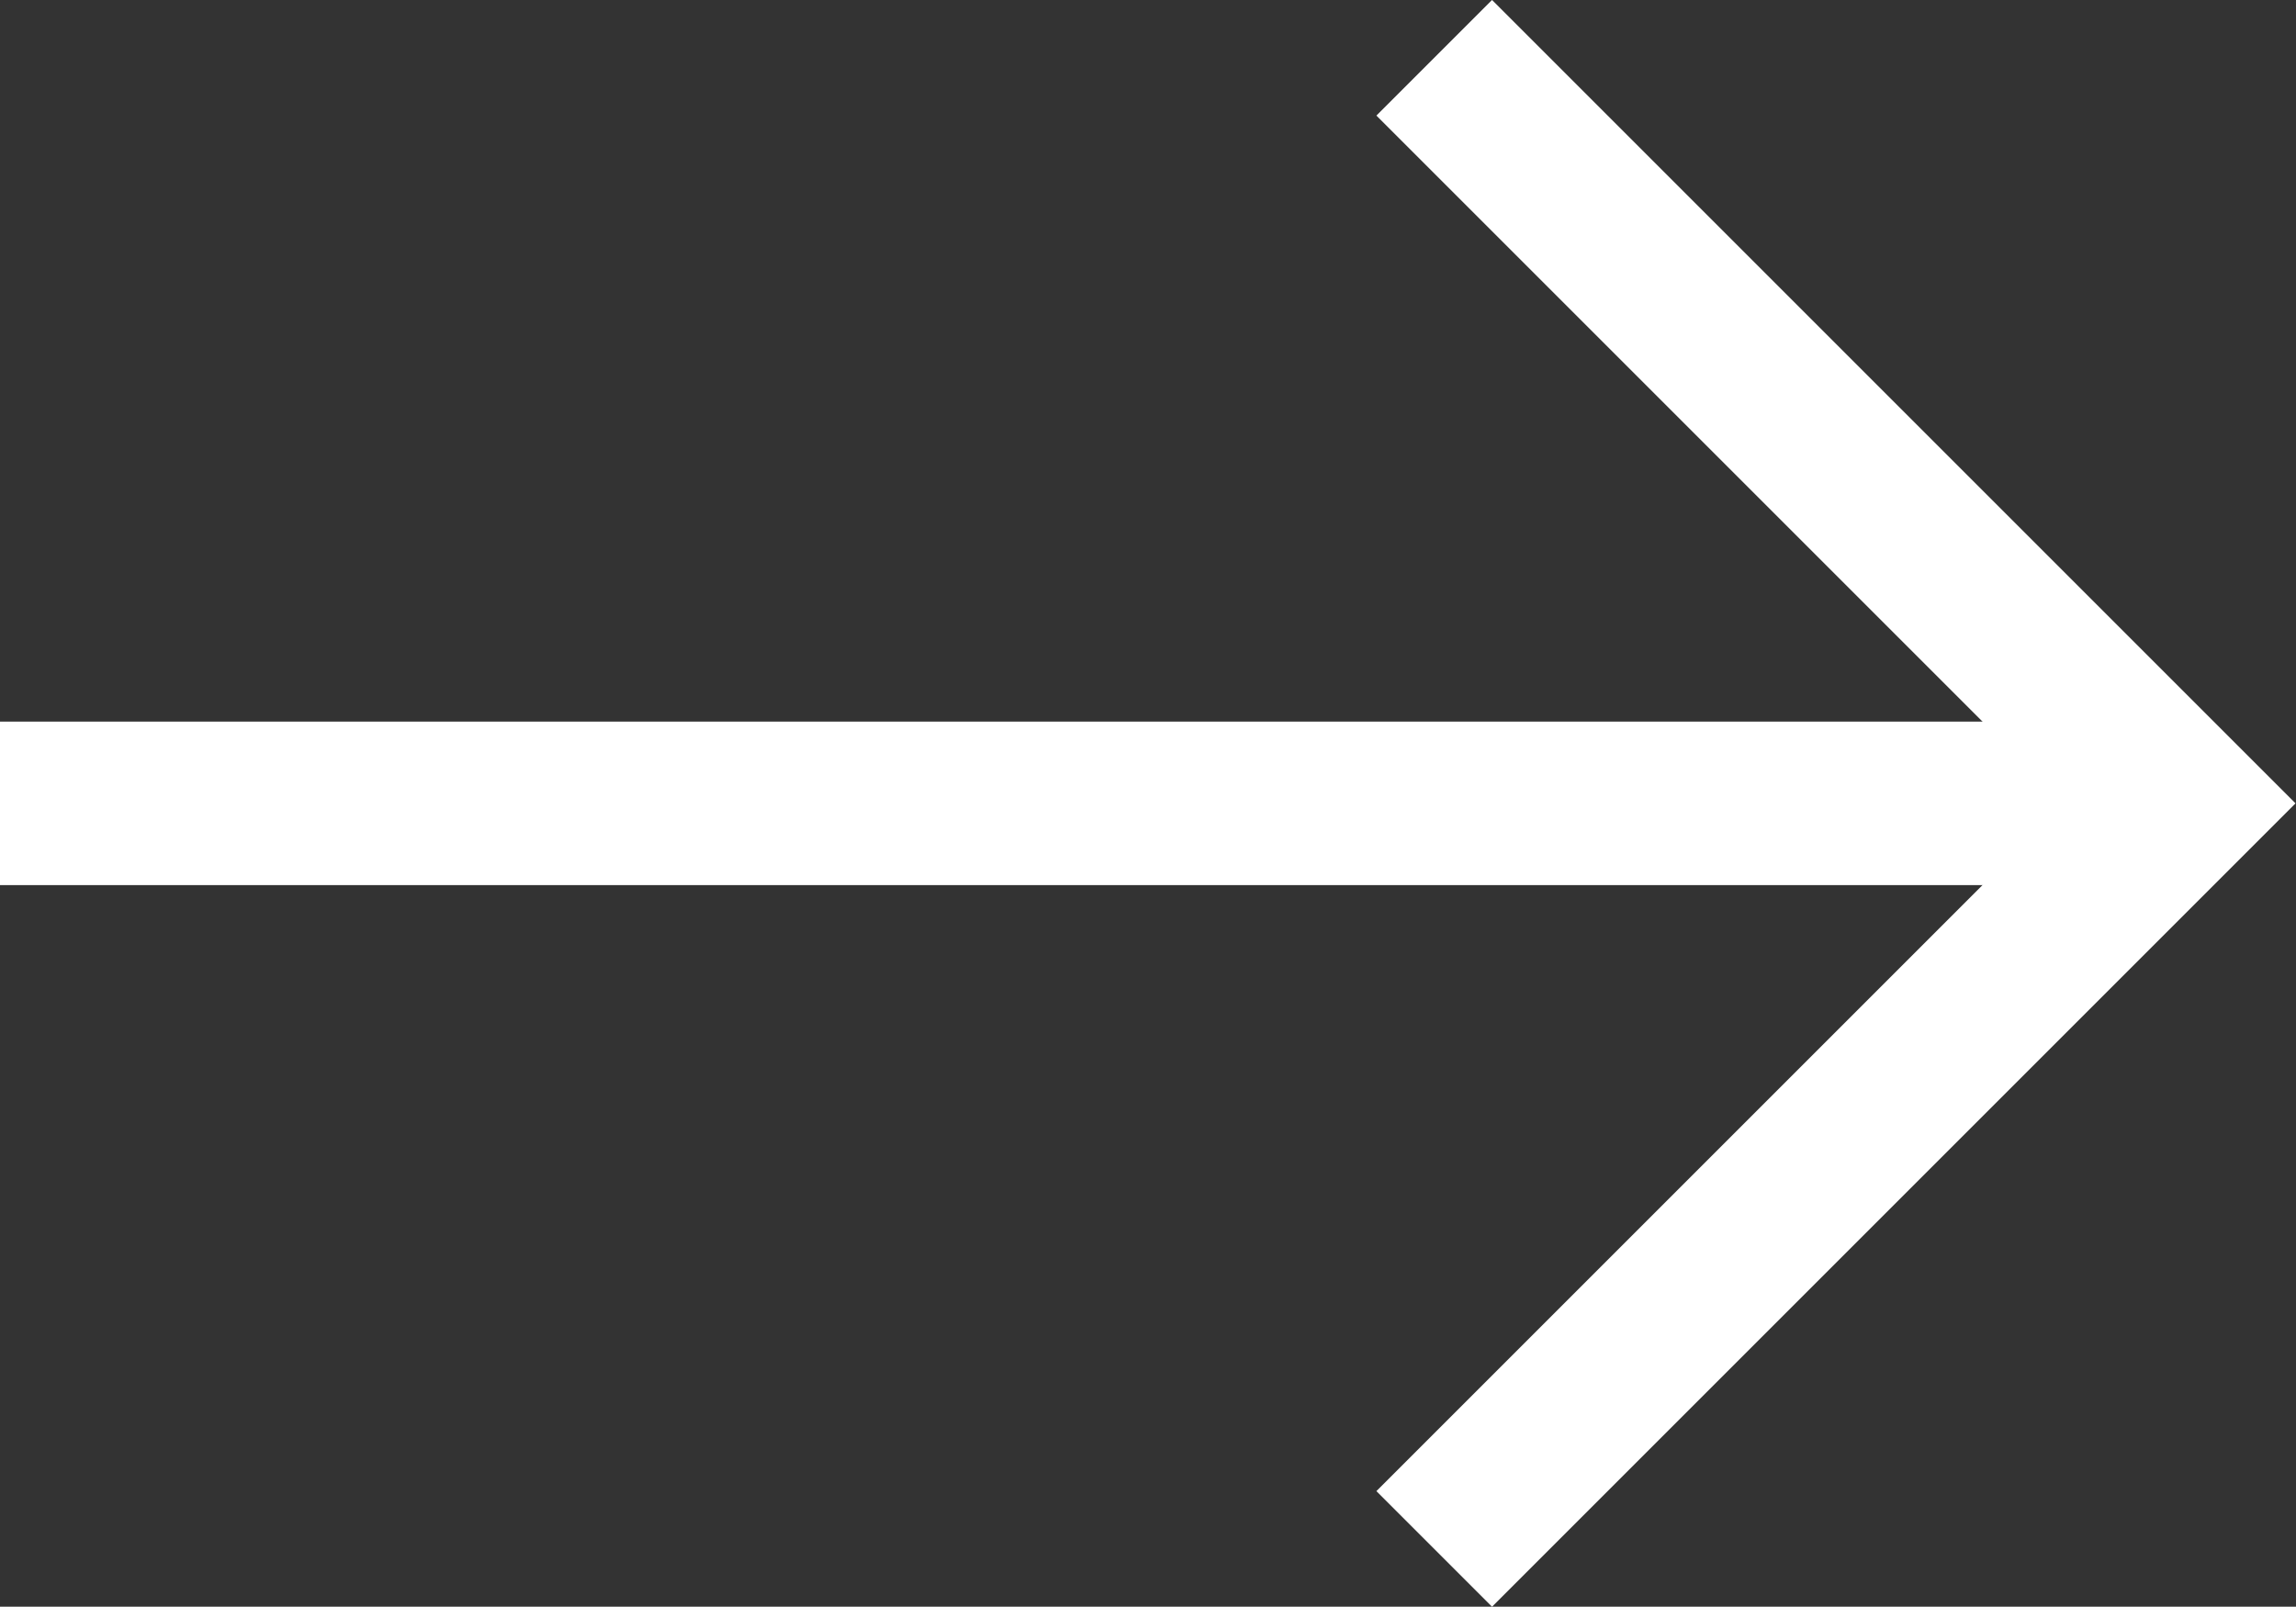 <svg stroke="#FFF" xmlns="http://www.w3.org/2000/svg" width="21.061" height="14.74" viewBox="0 0 21.061 14.74">
  <rect x="0" y="0" width="21.061" height="14.74" fill="#333333" stroke="none"/>
  <g id="Grupo_7872" data-name="Grupo 7872" transform="translate(-807.5 -3013.63)">
    <path id="Caminho_6734" data-name="Caminho 6734" d="M-8096.6-4168.905l6.84,6.84-6.84,6.84" transform="translate(8917.256 7183.065)" fill="none" stroke="#fff" stroke-width="1.5"/>
    <line id="Linha_12" data-name="Linha 12" x1="20" transform="translate(807.5 3021)" fill="none" stroke="#fff" stroke-width="1.5"/>
  </g>
</svg>
